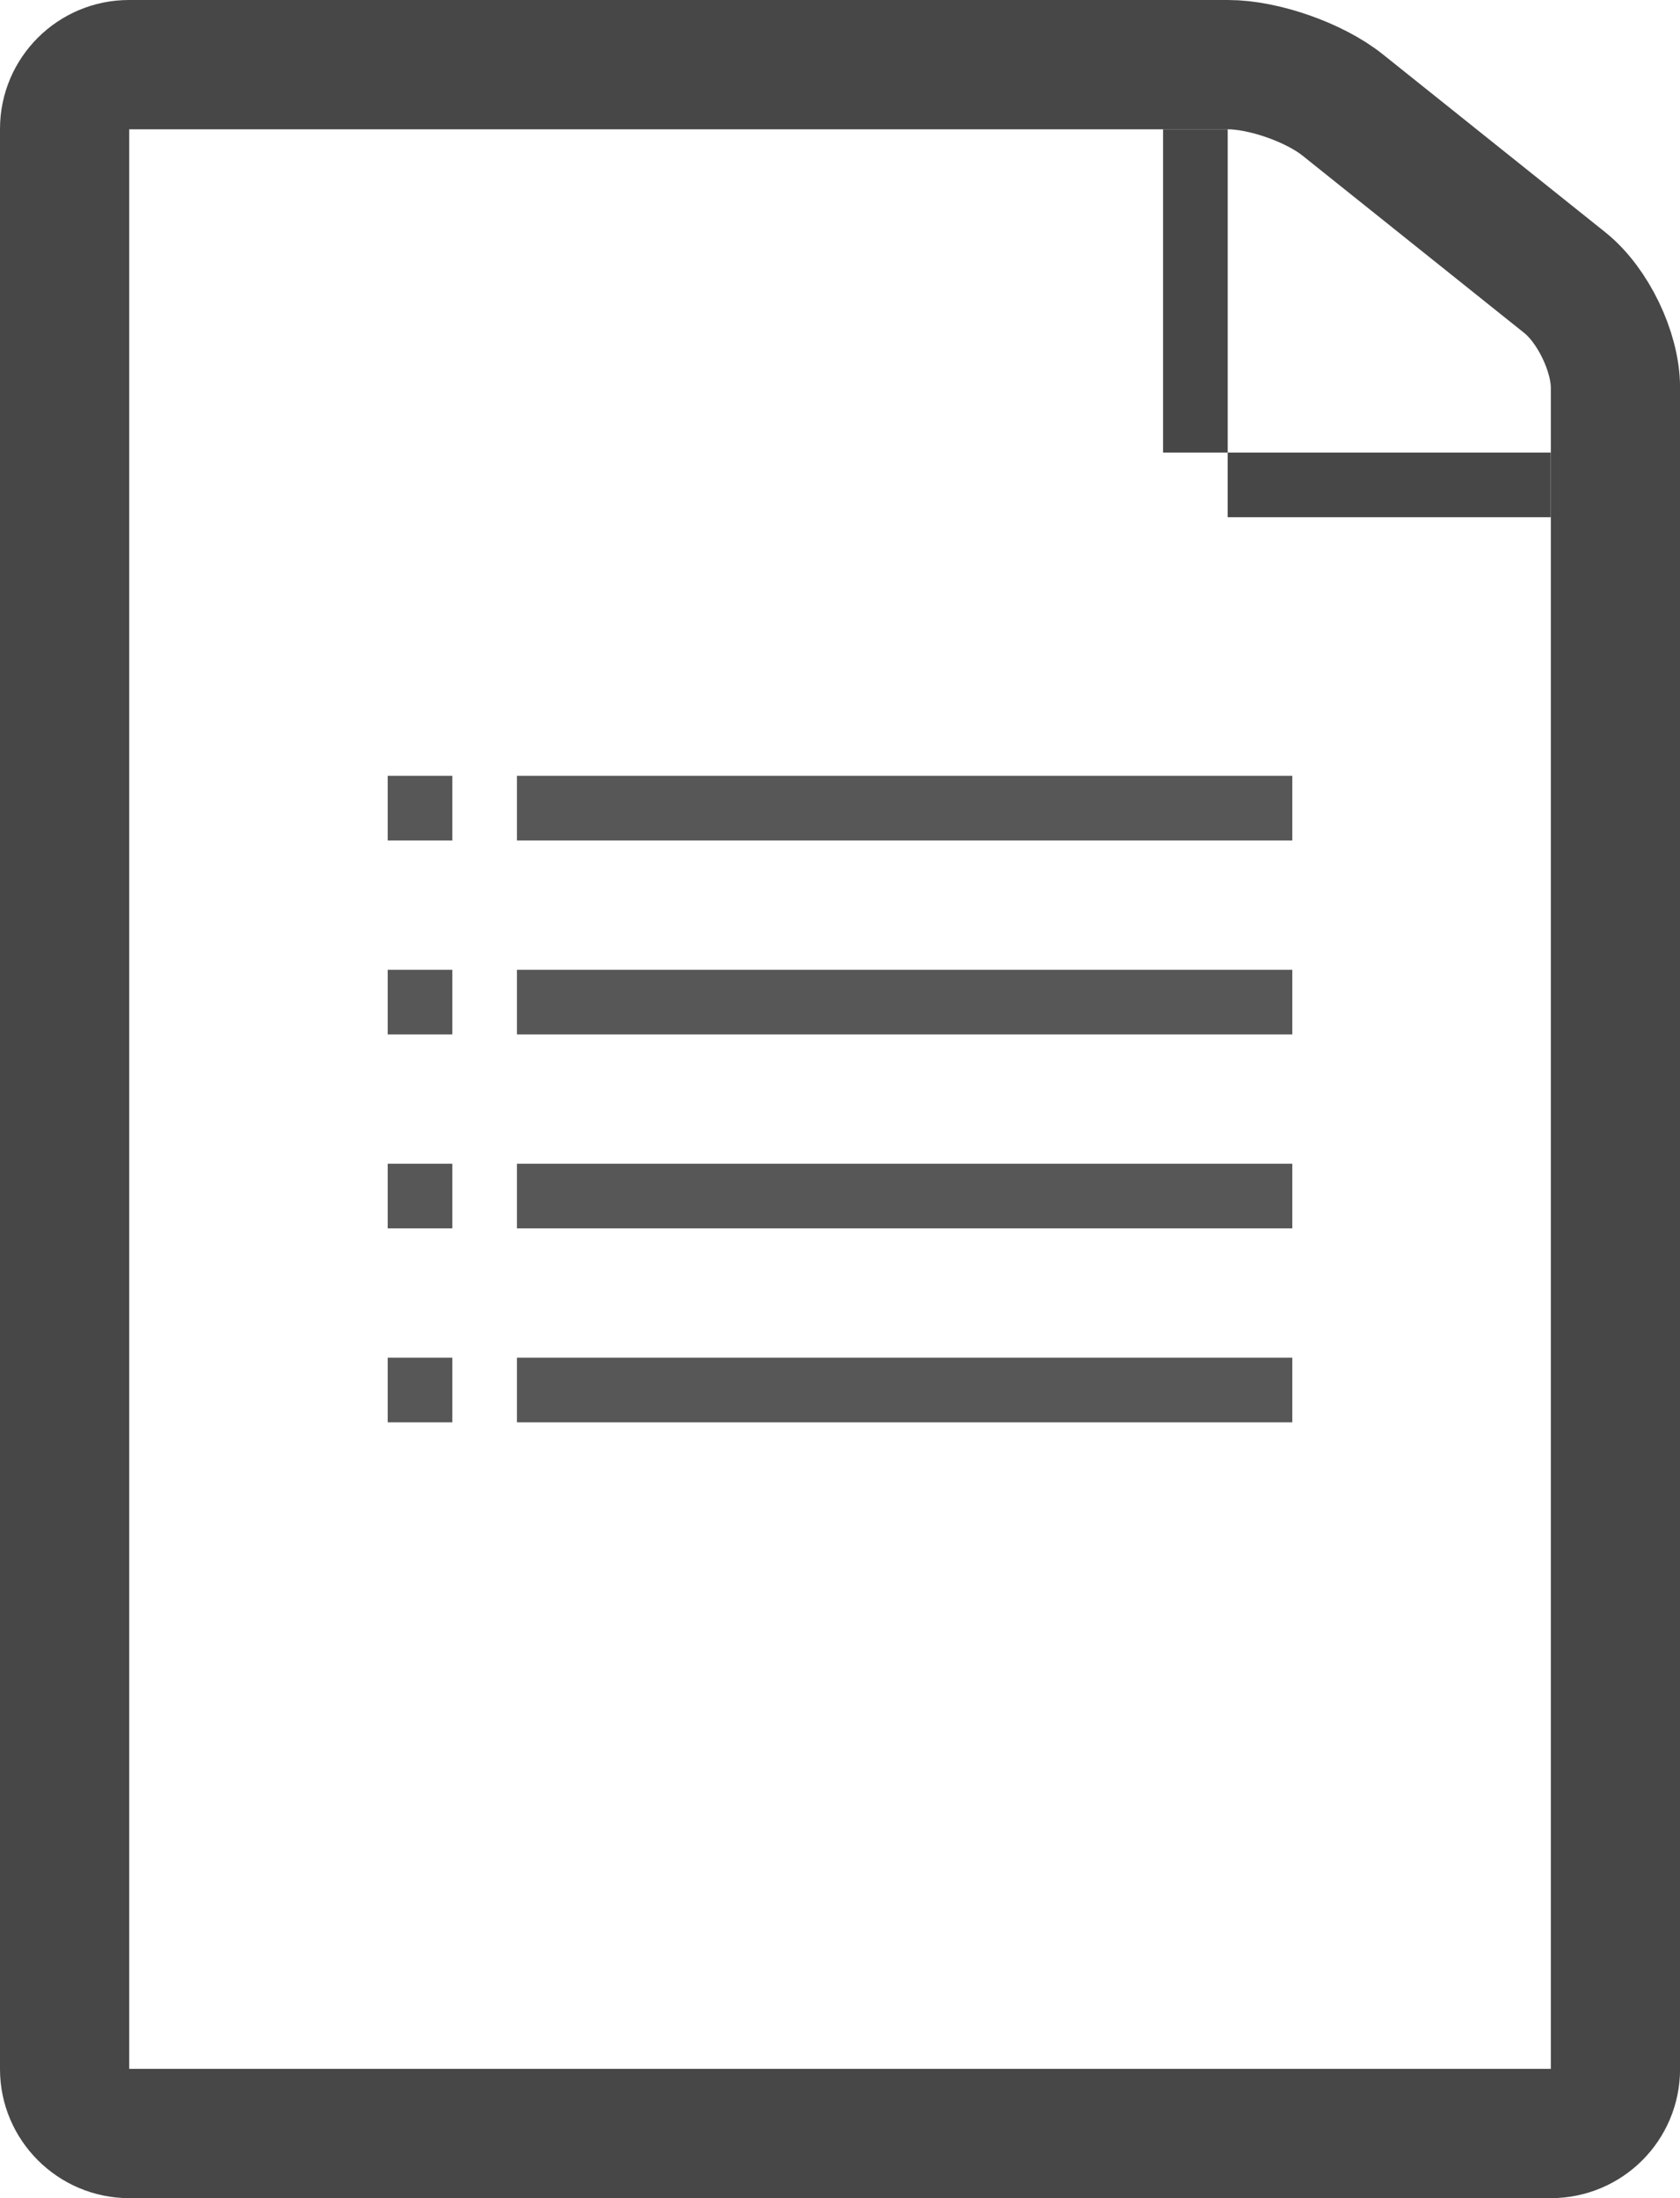 <svg width="26" height="34" viewBox="0 0 26 34" xmlns="http://www.w3.org/2000/svg">
    <g fill="none" fill-rule="evenodd">
        <path d="M1 1.993c0-.55.45-.993.995-.993h17.01c.55 0 1.34.275 1.776.625l3.44 2.75c.43.345.78 1.065.78 1.622v26.006c0 .55-.445.997-1 .997H2c-.552 0-1-.452-1-.993V1.993z" stroke="#474747" stroke-width="2"/>
        <path d="M8 12h12v1H8zm-2 0h1v1H6zm0 3h1v1H6zm2 0h12v1H8zm-2 3h1v1H6zm2 0h12v1H8zm-2 3h1v1H6zm2 0h12v1H8z" fill="#575757"/>
        <path fill="#474747" d="M18 2h1v6h-1zm0 5h6v1h-6z"/>
    </g>
</svg>
